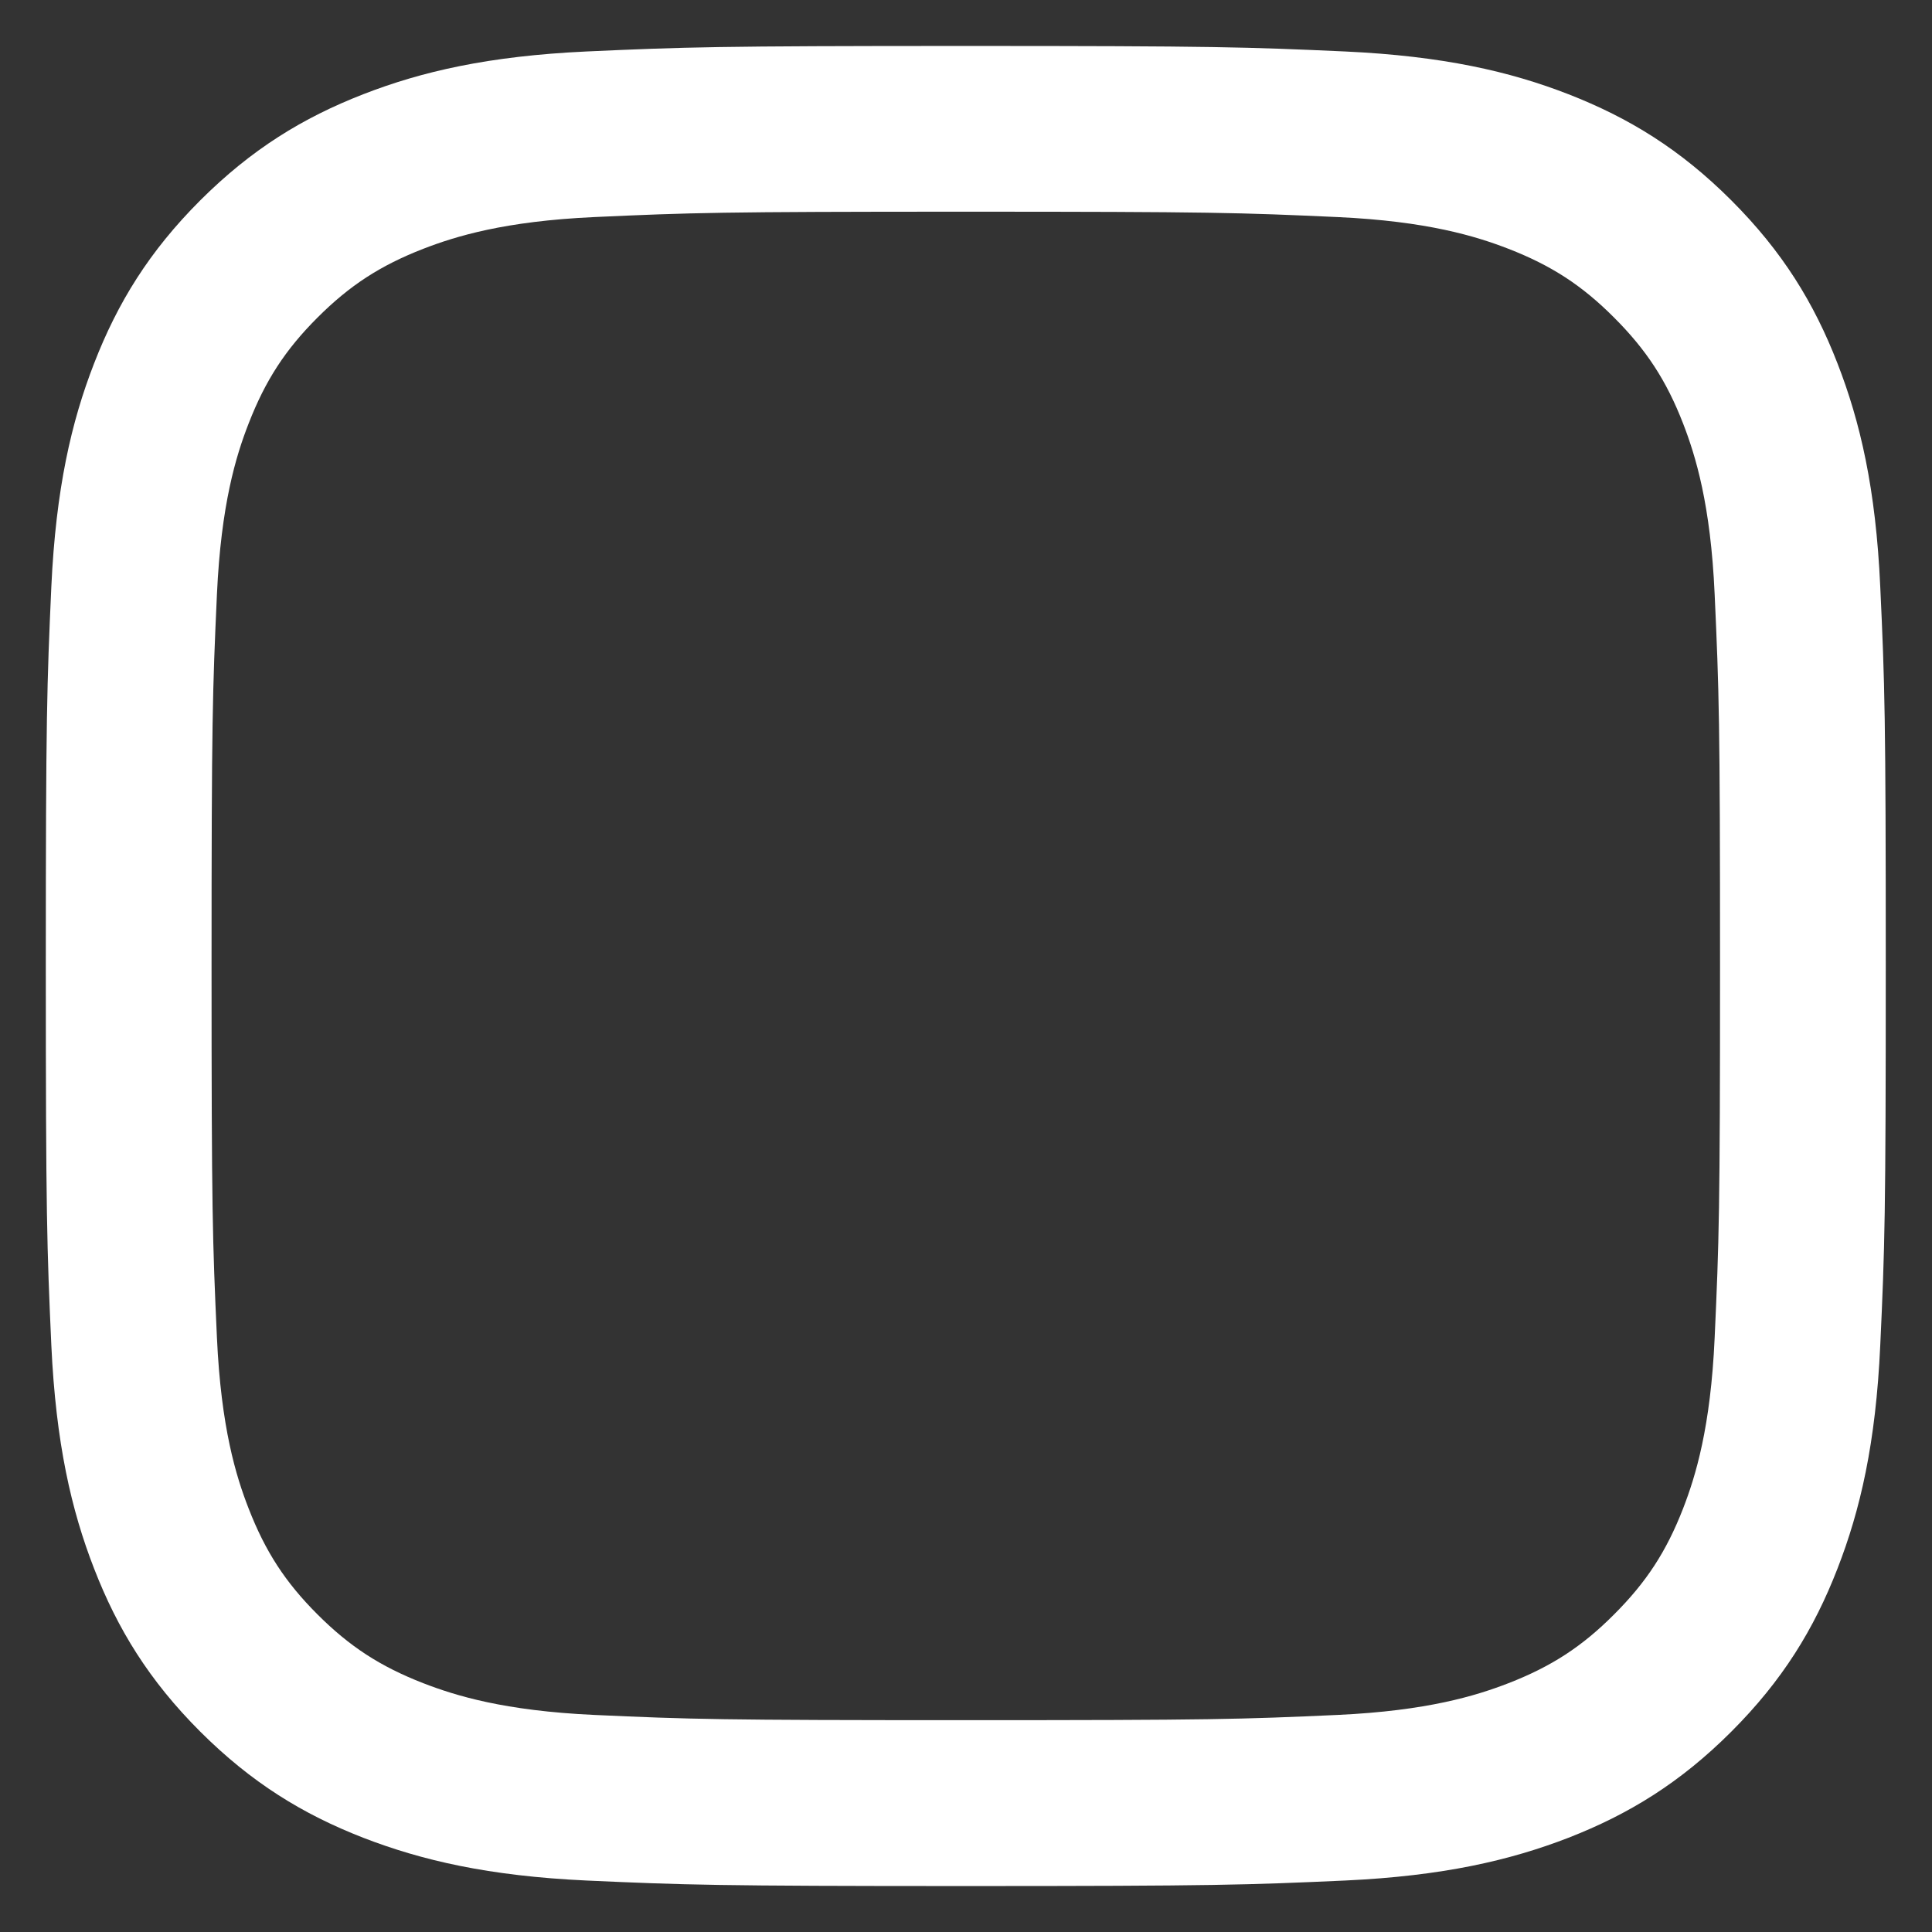 <svg width="14" height="14" viewBox="0 0 14 14" fill="none" xmlns="http://www.w3.org/2000/svg">
<rect x="0" y="0" width="14" height="14" fill="#333333" stroke="none"/>
<path fill-rule="evenodd" clip-rule="evenodd" d="M6.999 0.333C5.188 0.333 4.961 0.341 4.25 0.373C3.54 0.406 3.056 0.518 2.632 0.683C2.193 0.854 1.822 1.082 1.451 1.452C1.08 1.823 0.852 2.195 0.682 2.633C0.517 3.057 0.405 3.542 0.372 4.251C0.34 4.962 0.332 5.189 0.332 7C0.332 8.81 0.34 9.038 0.372 9.749C0.405 10.458 0.517 10.943 0.682 11.367C0.852 11.805 1.08 12.177 1.451 12.548C1.822 12.918 2.193 13.146 2.632 13.317C3.056 13.481 3.54 13.594 4.25 13.627C4.961 13.659 5.188 13.667 6.999 13.667C8.809 13.667 9.036 13.659 9.747 13.627C10.457 13.594 10.942 13.481 11.366 13.317C11.804 13.146 12.176 12.918 12.546 12.548C12.917 12.177 13.145 11.805 13.315 11.367C13.48 10.943 13.593 10.458 13.625 9.749C13.658 9.038 13.665 8.81 13.665 7C13.665 5.189 13.658 4.962 13.625 4.251C13.593 3.542 13.48 3.057 13.315 2.633C13.145 2.195 12.917 1.823 12.546 1.452C12.176 1.082 11.804 0.854 11.366 0.683C10.942 0.518 10.457 0.406 9.747 0.373C9.036 0.341 8.809 0.333 6.999 0.333ZM6.999 1.534C8.779 1.534 8.99 1.541 9.693 1.573C10.343 1.603 10.696 1.712 10.931 1.803C11.242 1.924 11.464 2.068 11.697 2.302C11.93 2.535 12.075 2.757 12.196 3.068C12.287 3.303 12.396 3.656 12.425 4.306C12.457 5.009 12.464 5.22 12.464 7C12.464 8.78 12.457 8.991 12.425 9.694C12.396 10.344 12.287 10.697 12.196 10.932C12.075 11.243 11.93 11.465 11.697 11.698C11.464 11.932 11.242 12.076 10.931 12.197C10.696 12.288 10.343 12.397 9.693 12.427C8.99 12.459 8.779 12.465 6.999 12.465C5.218 12.465 5.008 12.459 4.305 12.427C3.655 12.397 3.302 12.288 3.067 12.197C2.756 12.076 2.534 11.932 2.3 11.698C2.067 11.465 1.923 11.243 1.802 10.932C1.71 10.697 1.602 10.344 1.572 9.694C1.54 8.991 1.533 8.78 1.533 7C1.533 5.22 1.54 5.009 1.572 4.306C1.602 3.656 1.71 3.303 1.802 3.068C1.923 2.757 2.067 2.535 2.3 2.302C2.534 2.068 2.756 1.924 3.067 1.803C3.302 1.712 3.655 1.603 4.305 1.573C5.008 1.541 5.219 1.534 6.999 1.534V1.534Z" fill="white"/>
</svg>
